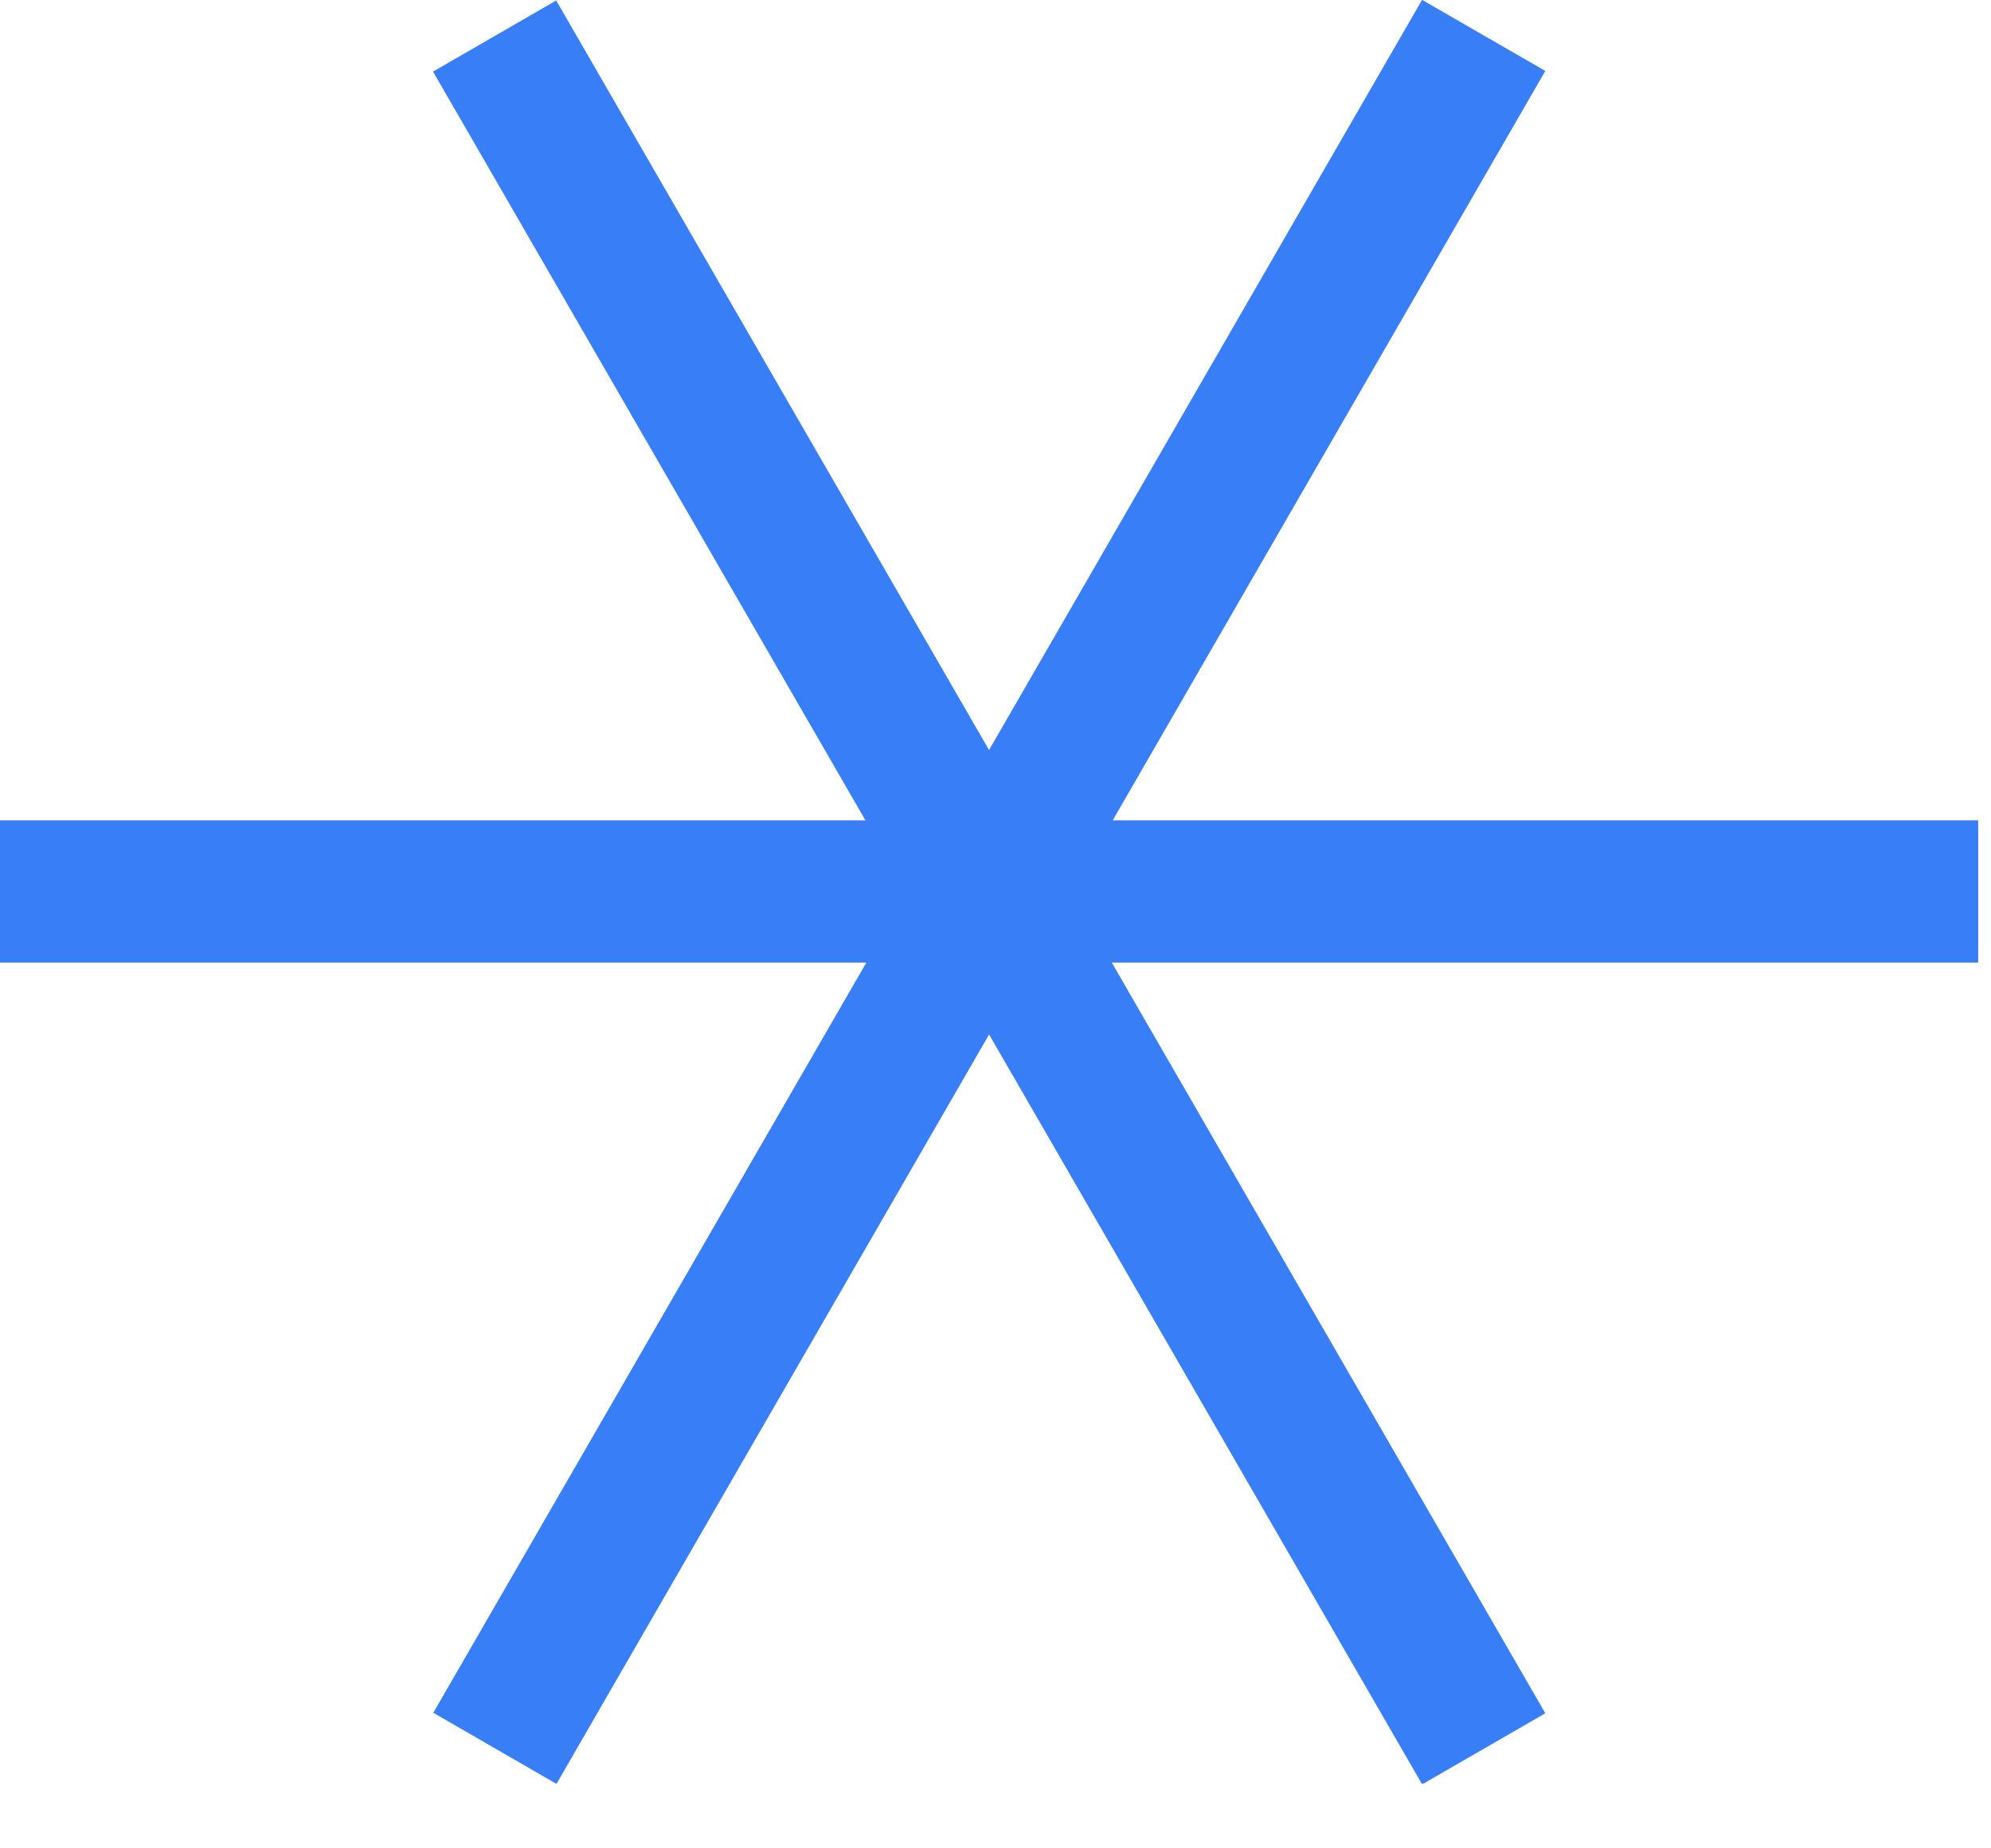 <svg width="28" height="26" viewBox="0 0 28 26" fill="none" xmlns="http://www.w3.org/2000/svg">
<g clip-path="url(#clip0_127_633)">
<path d="M7.822 0.007L6.09 1.007L20 25.1L21.732 24.1L7.822 0.007Z" fill="#377EF7"/>
<path d="M27.82 11.54H0V13.54H27.82V11.54Z" fill="#377EF7"/>
<path d="M19.999 -0.002L6.094 24.093L7.826 25.093L21.732 0.998L19.999 -0.002Z" fill="#377EF7"/>
</g>
<defs>
<clipPath id="clip0_127_633">
<rect width="27.82" height="25.09" fill="white"/>
</clipPath>
</defs>
</svg>
